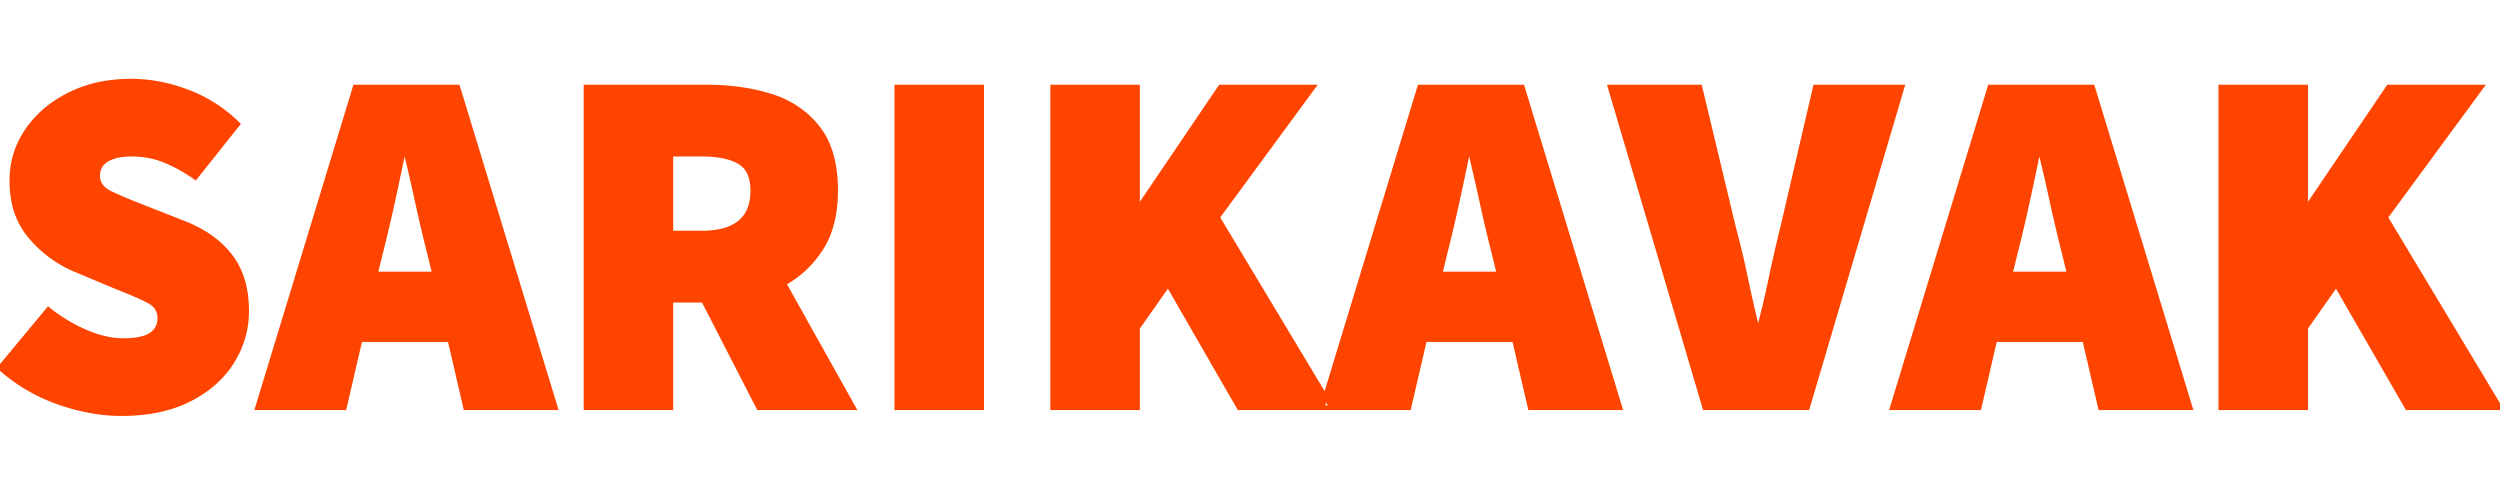 <svg width="506.8" height="100.3" viewBox="0 0 506.8 67.4" xmlns="http://www.w3.org/2000/svg"><g id="svgGroup" stroke-linecap="round" fill-rule="evenodd" font-size="9pt" stroke="#FF4400" stroke-width="0.25mm" fill="#FF4400" style="stroke:#FF4400;stroke-width:0.25mm;fill:#FF4400"><path d="M 230.6 66.2 L 213.4 66.2 L 213.4 1.2 L 230.6 1.2 L 230.6 25.4 L 231 25.4 L 247.4 1.2 L 266.2 1.2 L 246.8 27.6 L 270 66.2 L 251.2 66.2 L 236.8 41.2 L 230.6 50 L 230.6 66.2 Z M 467.4 66.2 L 450.2 66.2 L 450.2 1.2 L 467.4 1.2 L 467.4 25.4 L 467.8 25.4 L 484.2 1.2 L 503 1.2 L 483.6 27.6 L 506.8 66.2 L 488 66.2 L 473.6 41.2 L 467.4 50 L 467.4 66.2 Z M 366.4 66.2 L 345.6 66.2 L 326.4 1.2 L 344.6 1.2 L 351.4 29.6 Q 352.8 34.8 353.85 39.85 A 298.065 298.065 0 0 0 356.119 49.869 A 323.838 323.838 0 0 0 356.2 50.2 L 356.6 50.2 A 202.153 202.153 0 0 0 358.782 41.117 A 184.466 184.466 0 0 0 359.05 39.85 Q 360.1 34.8 361.4 29.6 L 368 1.2 L 385.6 1.2 L 366.4 66.2 Z M 0 58.1 L 9.8 46.3 Q 13.3 49.1 17.35 50.85 A 23.038 23.038 0 0 0 20.988 52.092 A 16.807 16.807 0 0 0 25 52.6 Q 28.9 52.6 30.65 51.4 A 3.962 3.962 0 0 0 31.935 50.003 Q 32.4 49.134 32.4 48 Q 32.4 45.7 30.05 44.5 Q 27.807 43.355 23.971 41.845 A 142.922 142.922 0 0 0 23.6 41.7 L 15.5 38.3 A 23.9 23.9 0 0 1 6.88 32.287 A 27.974 27.974 0 0 1 6.35 31.7 A 15.672 15.672 0 0 1 2.679 23.744 A 21.669 21.669 0 0 1 2.4 20.2 Q 2.4 14.6 5.5 10.05 A 21.422 21.422 0 0 1 11.933 3.942 A 26.294 26.294 0 0 1 14.05 2.75 A 25.404 25.404 0 0 1 21.914 0.325 A 32.707 32.707 0 0 1 26.6 0 A 31.349 31.349 0 0 1 35.71 1.392 A 36.876 36.876 0 0 1 37.95 2.15 Q 43.7 4.3 48.2 8.7 L 39.6 19.5 Q 36.3 17.2 33.25 16 A 17.47 17.47 0 0 0 28.04 14.85 A 20.652 20.652 0 0 0 26.6 14.8 A 14.211 14.211 0 0 0 24.637 14.927 Q 22.871 15.174 21.65 15.9 Q 19.98 16.893 19.818 18.782 A 4.874 4.874 0 0 0 19.8 19.2 Q 19.8 21.5 22.4 22.75 Q 25 24 29.4 25.7 L 37.3 28.8 A 25.678 25.678 0 0 1 42.102 31.264 A 18.874 18.874 0 0 1 46.7 35.5 A 15.41 15.41 0 0 1 49.455 41.488 Q 50 43.838 50 46.6 Q 50 52.1 47.05 56.85 Q 44.1 61.6 38.4 64.5 Q 33.035 67.229 25.545 67.39 A 44.083 44.083 0 0 1 24.6 67.4 Q 18.5 67.4 11.9 65.1 Q 5.3 62.8 0 58.1 Z M 136 66.2 L 118.8 66.2 L 118.8 1.2 L 143.4 1.2 A 46.432 46.432 0 0 1 151.325 1.852 A 38.626 38.626 0 0 1 156.3 3.05 A 19.608 19.608 0 0 1 162.984 6.606 A 18.551 18.551 0 0 1 165.8 9.5 Q 169.4 14.1 169.4 22.2 A 28.001 28.001 0 0 1 168.992 27.113 Q 168.472 30.032 167.287 32.401 A 16.224 16.224 0 0 1 166.5 33.8 Q 163.6 38.4 158.9 41 L 173 66.2 L 153.8 66.2 L 142.6 44.4 L 136 44.4 L 136 66.2 Z M 69.8 66.2 L 52.2 66.2 L 72 1.2 L 92.8 1.2 L 112.6 66.2 L 94.4 66.2 L 91.2 52.4 L 73 52.4 L 69.8 66.2 Z M 285.6 66.2 L 268 66.2 L 287.8 1.2 L 308.6 1.2 L 328.4 66.2 L 310.2 66.2 L 307 52.4 L 288.8 52.4 L 285.6 66.2 Z M 401.2 66.2 L 383.6 66.2 L 403.4 1.2 L 424.2 1.2 L 444 66.2 L 425.8 66.2 L 422.6 52.4 L 404.4 52.4 L 401.2 66.2 Z M 199 66.2 L 181.8 66.2 L 181.8 1.2 L 199 1.2 L 199 66.2 Z M 77.2 34.6 L 76.1 39.1 L 88.1 39.1 L 87 34.6 Q 85.8 29.9 84.6 24.4 Q 83.4 18.9 82.2 14 L 81.8 14 Q 80.8 18.9 79.6 24.4 Q 78.4 29.9 77.2 34.6 Z M 293 34.6 L 291.9 39.1 L 303.9 39.1 L 302.8 34.6 Q 301.6 29.9 300.4 24.4 Q 299.2 18.9 298 14 L 297.6 14 Q 296.6 18.9 295.4 24.4 Q 294.2 29.9 293 34.6 Z M 408.6 34.6 L 407.5 39.1 L 419.5 39.1 L 418.4 34.6 Q 417.2 29.9 416 24.4 Q 414.8 18.9 413.6 14 L 413.2 14 Q 412.2 18.9 411 24.4 Q 409.8 29.9 408.6 34.6 Z M 136 14.8 L 136 30.8 L 142.2 30.8 A 18.372 18.372 0 0 0 146.06 30.432 Q 151.697 29.215 152.475 23.98 A 12.109 12.109 0 0 0 152.6 22.2 Q 152.6 19.585 151.573 17.978 A 4.912 4.912 0 0 0 149.95 16.4 Q 147.3 14.8 142.2 14.8 L 136 14.8 Z" vector-effect="non-scaling-stroke"/></g></svg>